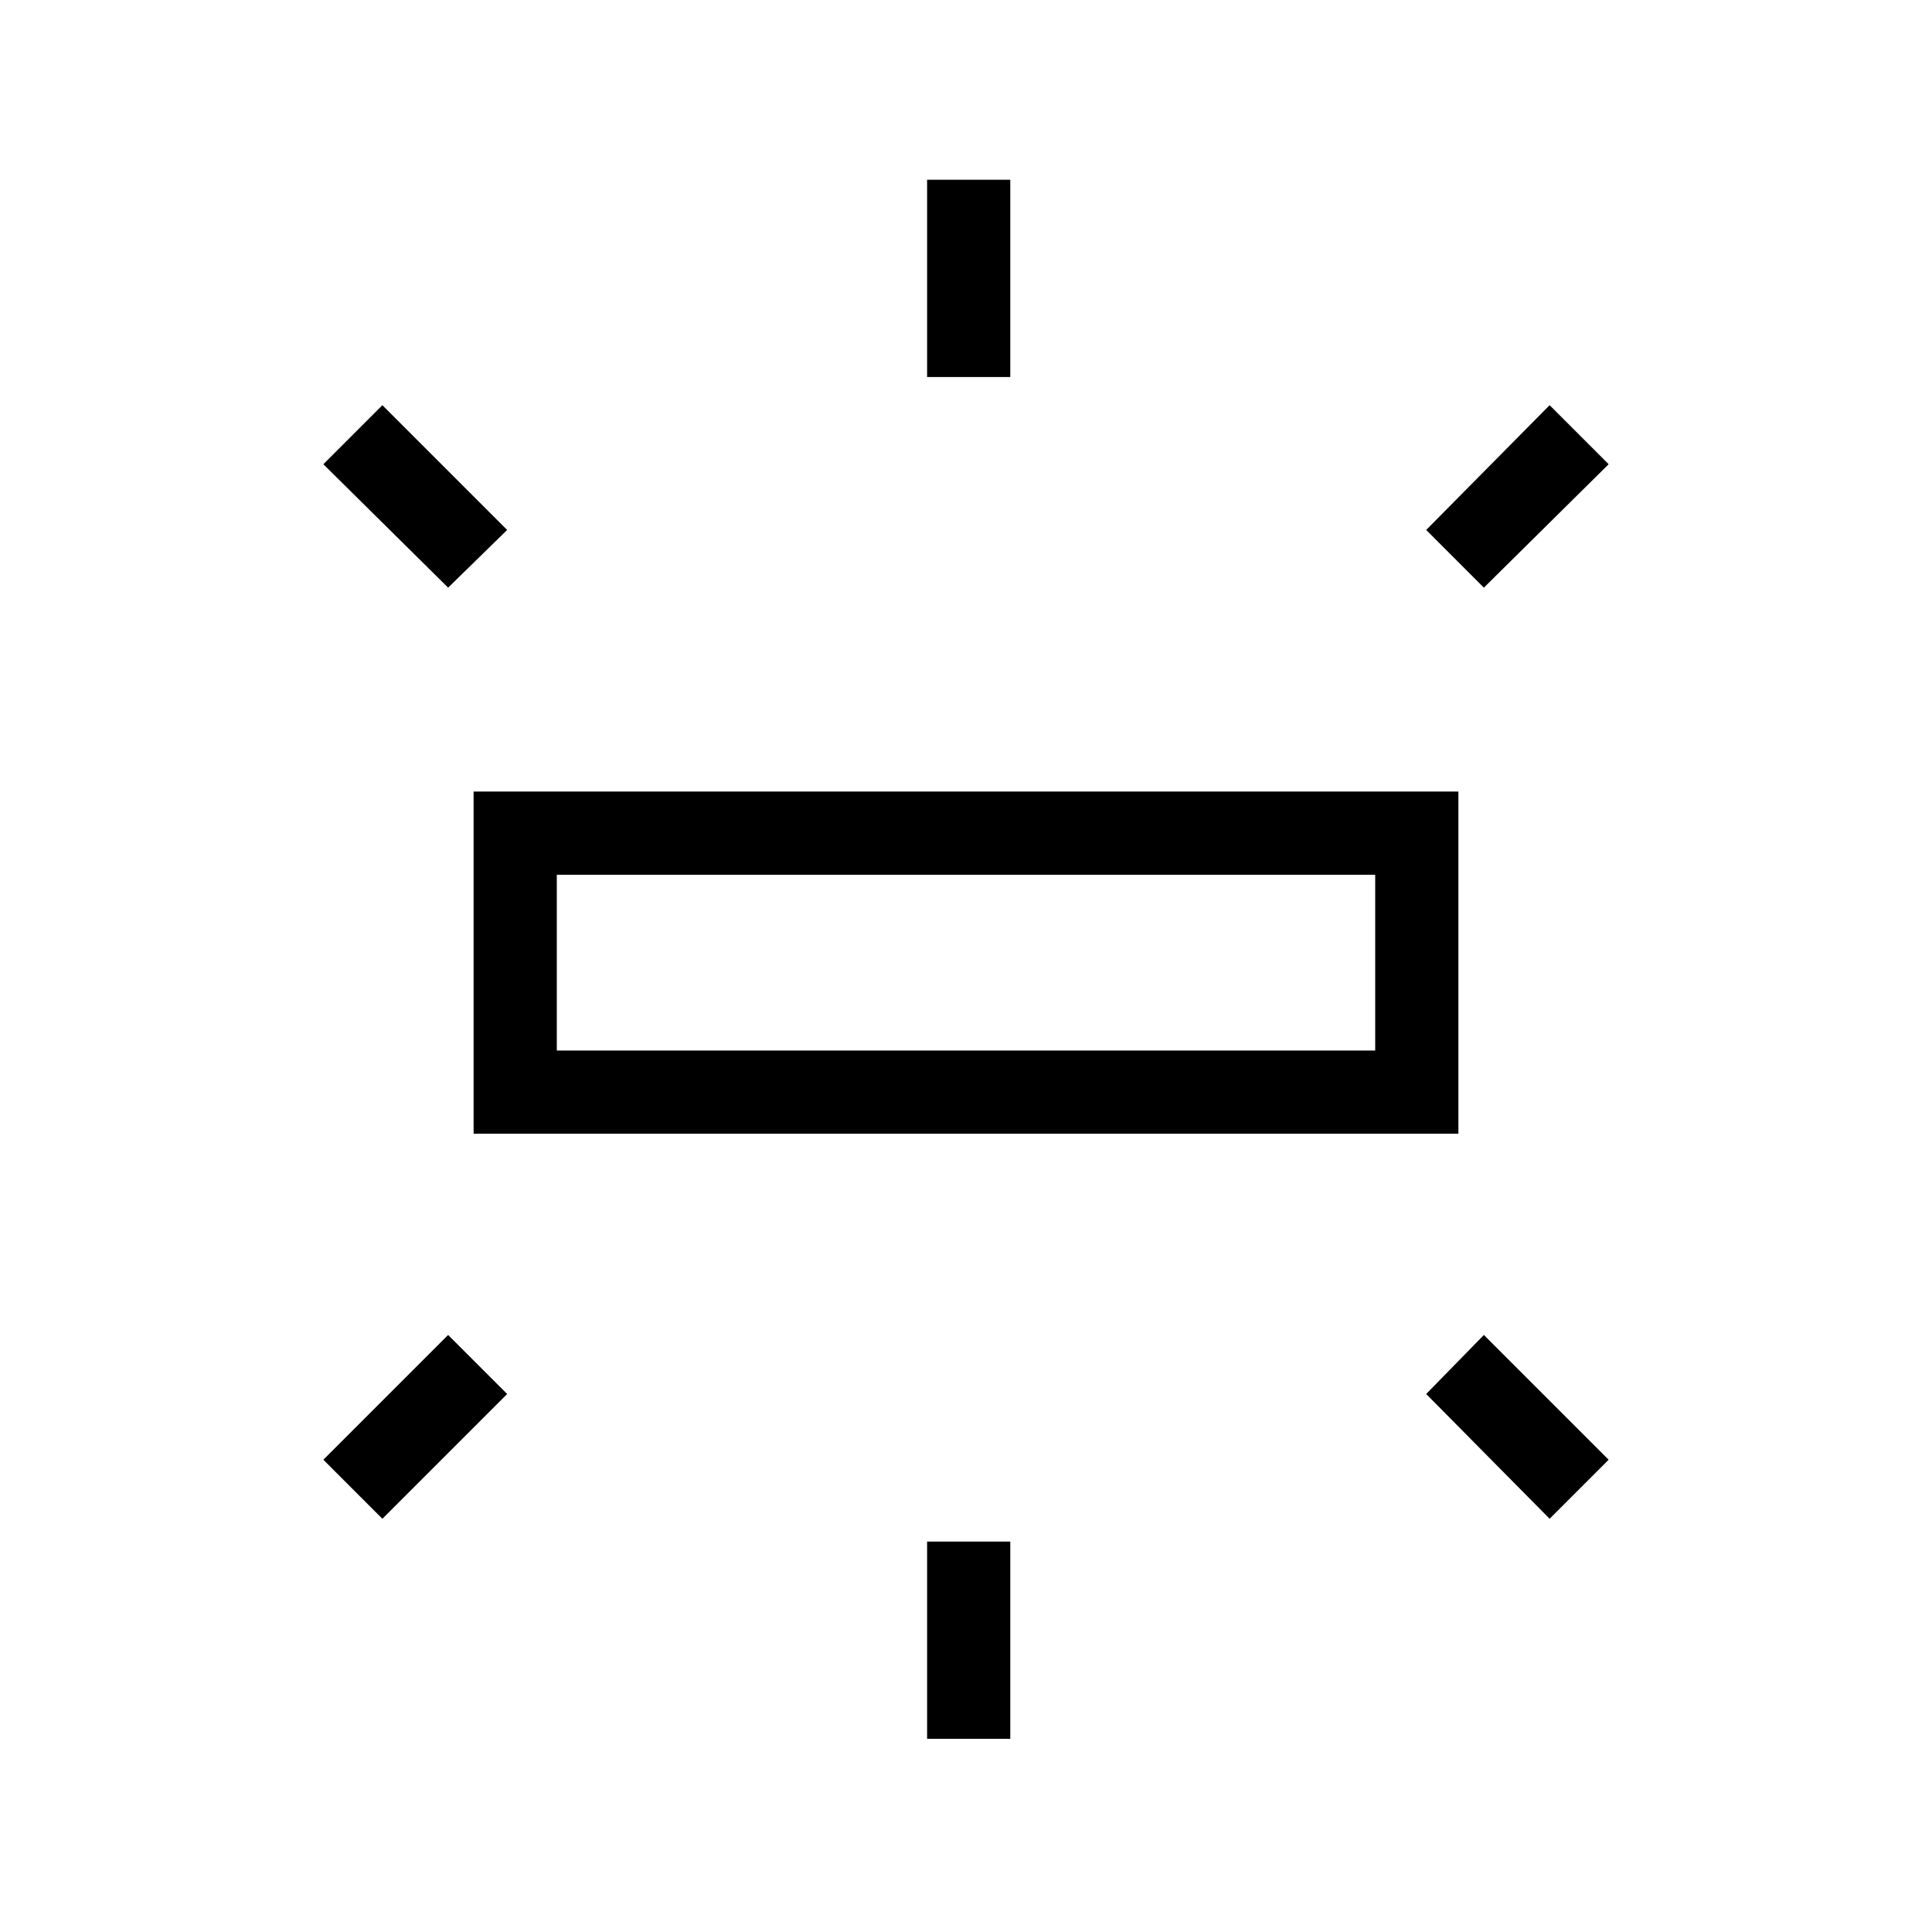 <svg xmlns="http://www.w3.org/2000/svg" height="40" viewBox="0 -960 960 960" width="40"><path d="M235.33-396.67v-170h489.34v170H235.33Zm225.34-376v-98H502v98h-41.33ZM737.33-668l-28.66-28.67 61.33-62 29.33 29.34-62 61.33ZM460.67-96v-98H502v98h-41.33ZM770-205.33l-61.33-62 28.66-29.34 62 62L770-205.33ZM222.67-668l-62-61.33L190-758.67l62 62L222.67-668ZM190-205.33l-29.33-29.34 62-62L252-267.33l-62 62ZM276.67-438h406.66v-87.33H276.67V-438Zm0 0v-87.33V-438Z"/></svg>